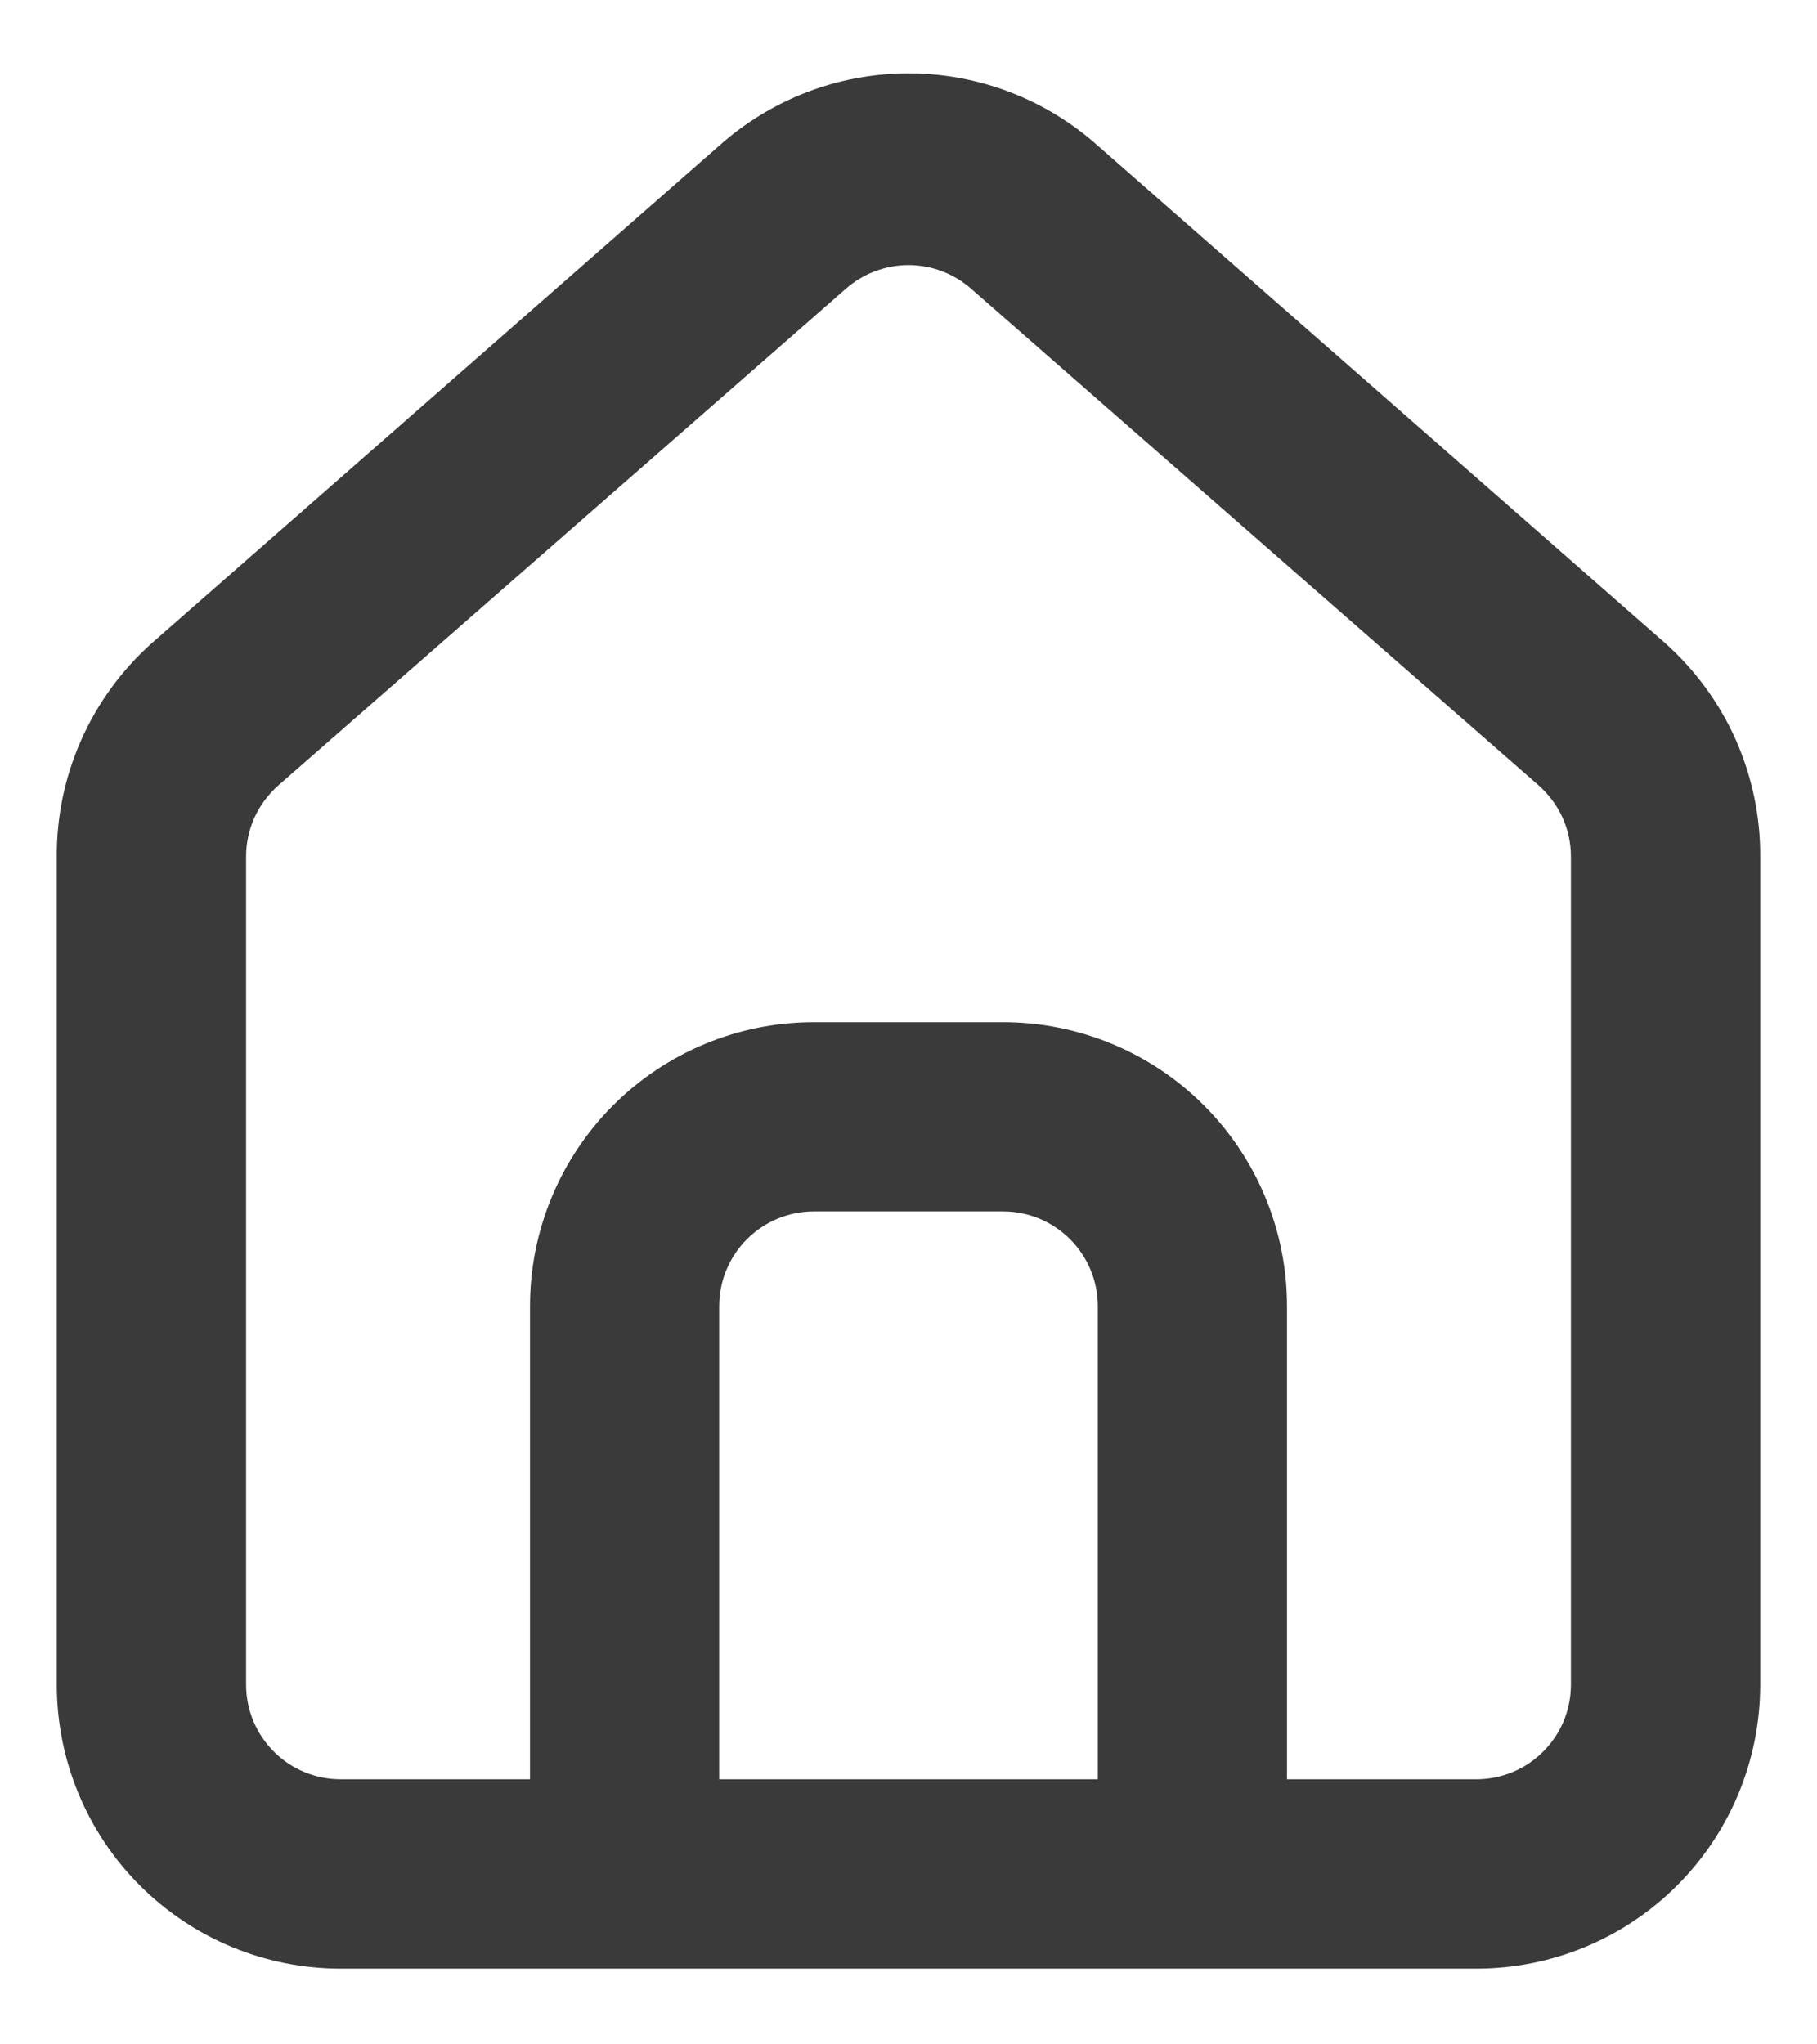 <svg width="16" height="18" viewBox="0 0 16 18" fill="none" xmlns="http://www.w3.org/2000/svg">
<path d="M14.667 5.666L9.667 1.283C9.208 0.873 8.615 0.646 8 0.646C7.385 0.646 6.792 0.873 6.333 1.283L1.333 5.666C1.069 5.903 0.857 6.194 0.714 6.518C0.57 6.843 0.497 7.195 0.5 7.55V14.833C0.5 15.496 0.763 16.132 1.232 16.601C1.701 17.07 2.337 17.333 3 17.333H13C13.663 17.333 14.299 17.07 14.768 16.601C15.237 16.132 15.5 15.496 15.5 14.833V7.541C15.502 7.188 15.428 6.838 15.285 6.514C15.141 6.191 14.93 5.902 14.667 5.666ZM9.667 15.666H6.333V11.5C6.333 11.279 6.421 11.067 6.577 10.911C6.734 10.754 6.946 10.666 7.167 10.666H8.833C9.054 10.666 9.266 10.754 9.423 10.911C9.579 11.067 9.667 11.279 9.667 11.5V15.666ZM13.833 14.833C13.833 15.054 13.746 15.266 13.589 15.422C13.433 15.579 13.221 15.666 13 15.666H11.333V11.5C11.333 10.837 11.07 10.201 10.601 9.732C10.132 9.263 9.496 9 8.833 9H7.167C6.504 9 5.868 9.263 5.399 9.732C4.93 10.201 4.667 10.837 4.667 11.5V15.666H3C2.779 15.666 2.567 15.579 2.411 15.422C2.255 15.266 2.167 15.054 2.167 14.833V7.541C2.167 7.423 2.192 7.306 2.241 7.198C2.29 7.091 2.361 6.995 2.45 6.916L7.45 2.541C7.602 2.408 7.798 2.334 8 2.334C8.203 2.334 8.398 2.408 8.55 2.541L13.55 6.916C13.639 6.995 13.71 7.091 13.759 7.198C13.808 7.306 13.833 7.423 13.833 7.541V14.833Z" fill="#3A3A3A"/>
</svg>
